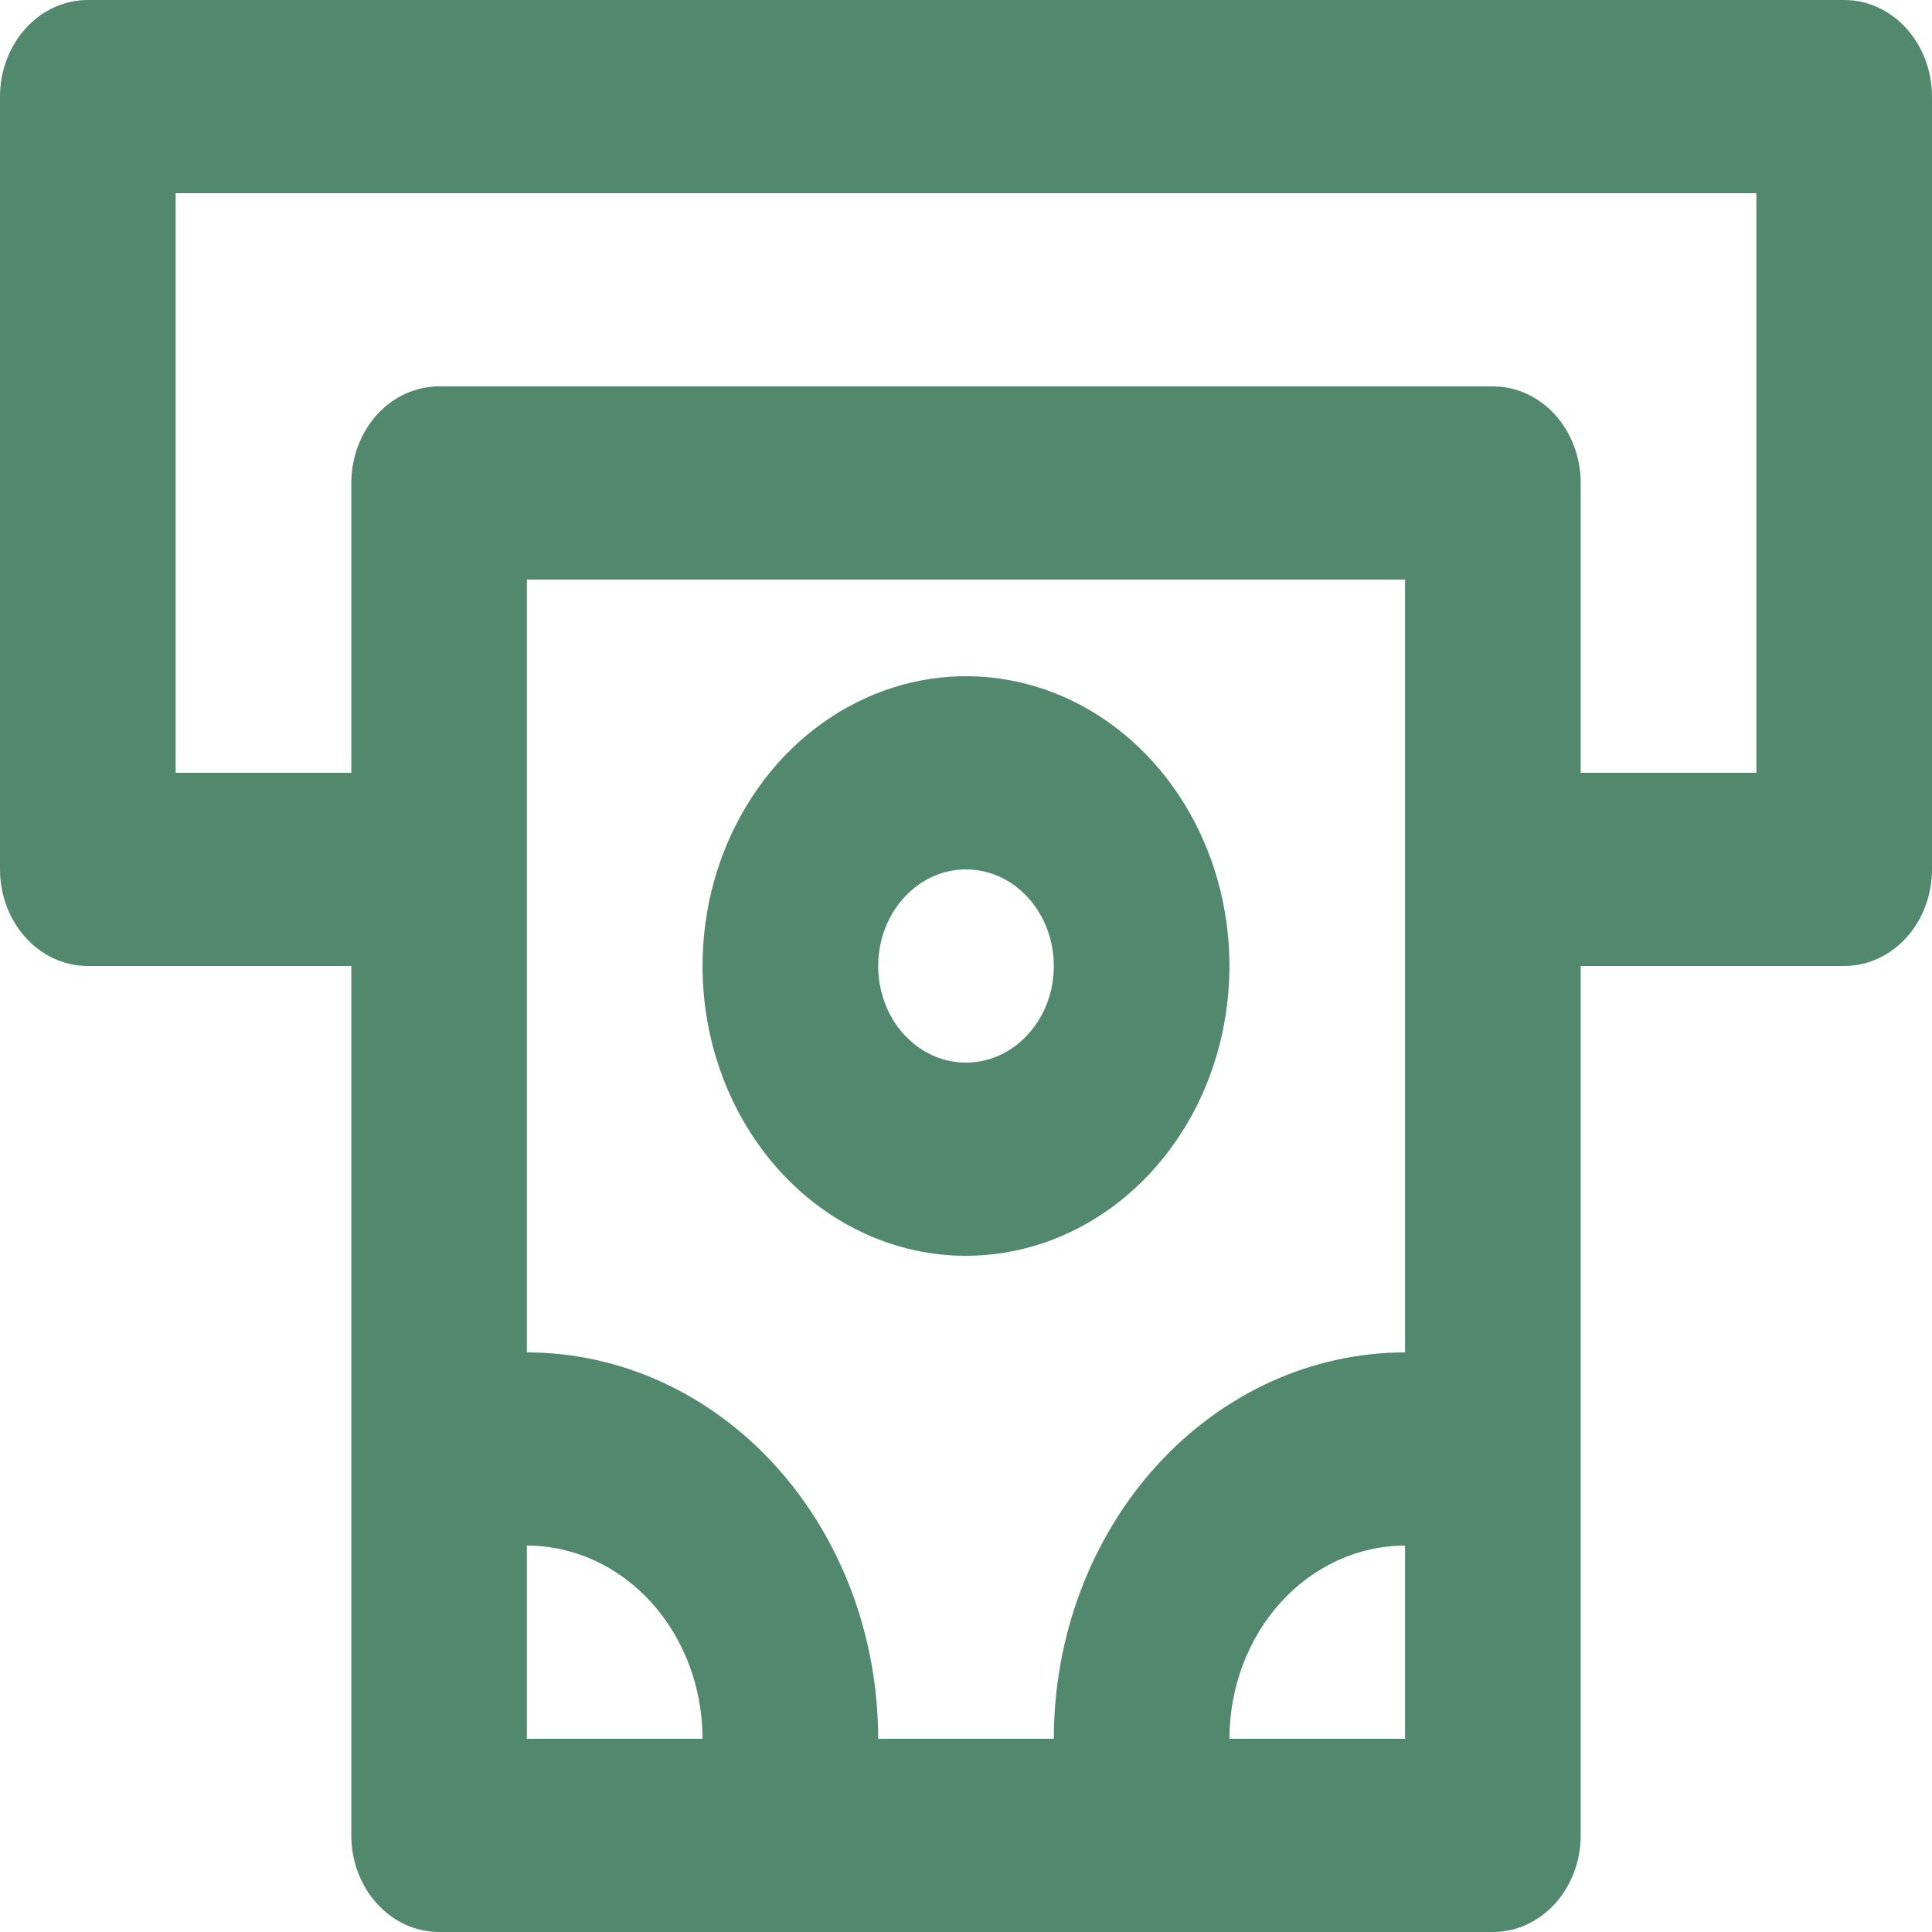<svg width="24" height="24" viewBox="0 0 24 24" fill="none" xmlns="http://www.w3.org/2000/svg">
<path d="M22.909 0H1.091C0.802 0 0.524 0.126 0.32 0.351C0.115 0.577 0 0.882 0 1.2V10.8C0 11.118 0.115 11.424 0.32 11.649C0.524 11.874 0.802 12 1.091 12H4.364V22.8C4.364 23.118 4.479 23.424 4.683 23.648C4.888 23.874 5.165 24 5.455 24H18.546C18.835 24 19.112 23.874 19.317 23.648C19.521 23.424 19.636 23.118 19.636 22.8V12H22.909C23.198 12 23.476 11.874 23.68 11.649C23.885 11.424 24 11.118 24 10.8V1.2C24 0.882 23.885 0.577 23.68 0.351C23.476 0.126 23.198 0 22.909 0ZM6.545 21.6V19.2C7.124 19.2 7.679 19.453 8.088 19.903C8.497 20.353 8.727 20.963 8.727 21.6H6.545ZM17.454 21.6H15.273C15.273 20.963 15.503 20.353 15.912 19.903C16.321 19.453 16.876 19.2 17.454 19.2V21.6ZM17.454 16.8C16.297 16.8 15.187 17.306 14.369 18.206C13.551 19.106 13.091 20.327 13.091 21.6H10.909C10.909 20.327 10.449 19.106 9.631 18.206C8.813 17.306 7.703 16.8 6.545 16.8V7.2H17.454V16.8ZM21.818 9.6H19.636V6C19.636 5.682 19.521 5.377 19.317 5.151C19.112 4.926 18.835 4.8 18.546 4.8H5.455C5.165 4.8 4.888 4.926 4.683 5.151C4.479 5.377 4.364 5.682 4.364 6V9.6H2.182V2.4H21.818V9.6ZM12 15.6C12.647 15.6 13.28 15.389 13.818 14.993C14.356 14.598 14.776 14.036 15.024 13.378C15.271 12.72 15.336 11.996 15.21 11.298C15.084 10.599 14.772 9.958 14.314 9.454C13.857 8.951 13.273 8.608 12.639 8.469C12.004 8.33 11.346 8.402 10.748 8.674C10.15 8.947 9.638 9.408 9.279 10C8.919 10.592 8.727 11.288 8.727 12C8.727 12.955 9.072 13.87 9.686 14.546C10.3 15.221 11.132 15.6 12 15.6ZM12 10.8C12.216 10.8 12.427 10.87 12.606 11.002C12.786 11.134 12.925 11.322 13.008 11.541C13.09 11.76 13.112 12.001 13.07 12.234C13.028 12.467 12.924 12.681 12.771 12.848C12.619 13.016 12.424 13.131 12.213 13.177C12.001 13.223 11.782 13.2 11.582 13.109C11.383 13.018 11.213 12.864 11.093 12.667C10.973 12.469 10.909 12.237 10.909 12C10.909 11.682 11.024 11.377 11.229 11.152C11.433 10.926 11.711 10.8 12 10.8Z" fill="#52896E"/>
</svg>
